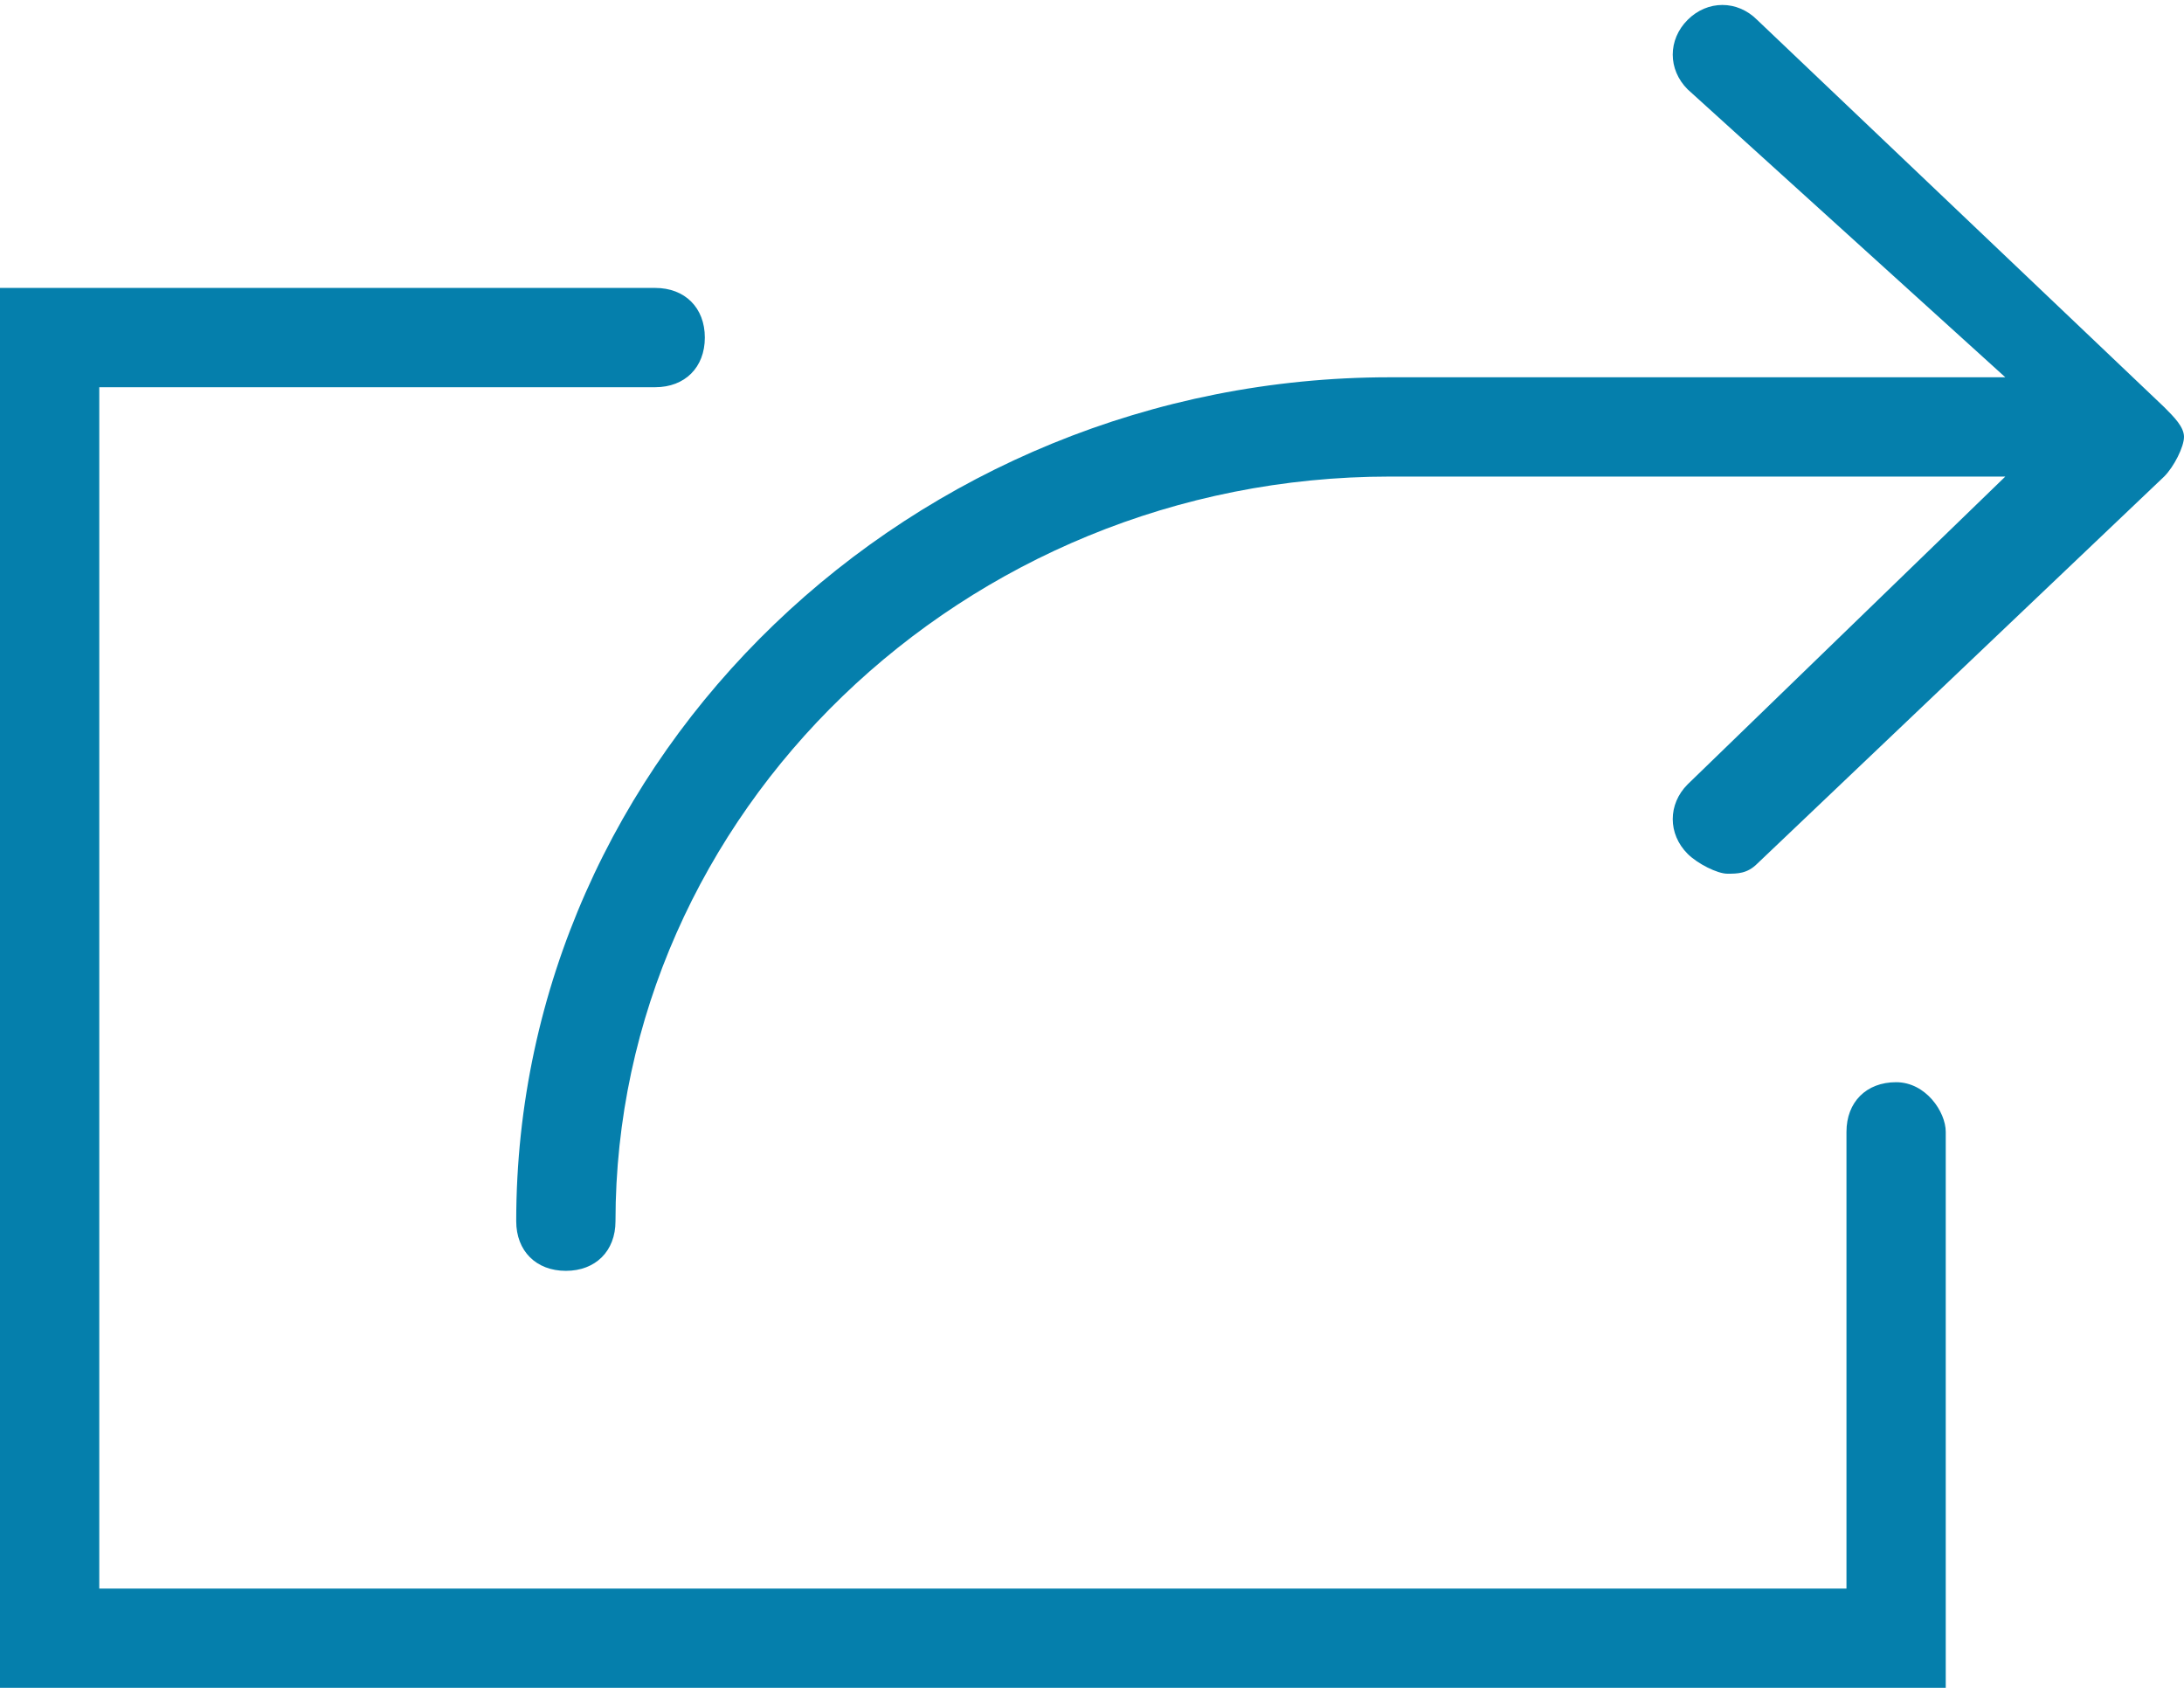 <svg xmlns="http://www.w3.org/2000/svg" width="22" height="17" viewBox="0 0 22 17"><path fill="#057FAC" d="M22 4.4c0 .1-.1.3-.2.4l-4.1 3.9c-.1.1-.2.1-.3.1-.1 0-.3-.1-.4-.2-.2-.2-.2-.5 0-.7l3.2-3.1H14c-4.3 0-7.8 3.4-7.8 7.5 0 .3-.2.5-.5.5s-.5-.2-.5-.5c0-4.7 4-8.5 8.8-8.5h6.2L17 .9c-.2-.2-.2-.5 0-.7.2-.2.5-.2.7 0l4.1 3.9c.1.1.2.2.2.3zm-2.9 6.5c-.3 0-.5.2-.5.5V16H1V3.9h5.6c.3 0 .5-.2.5-.5s-.2-.5-.5-.5H0V17h19.6v-5.6c0-.2-.2-.5-.5-.5z"/></svg>